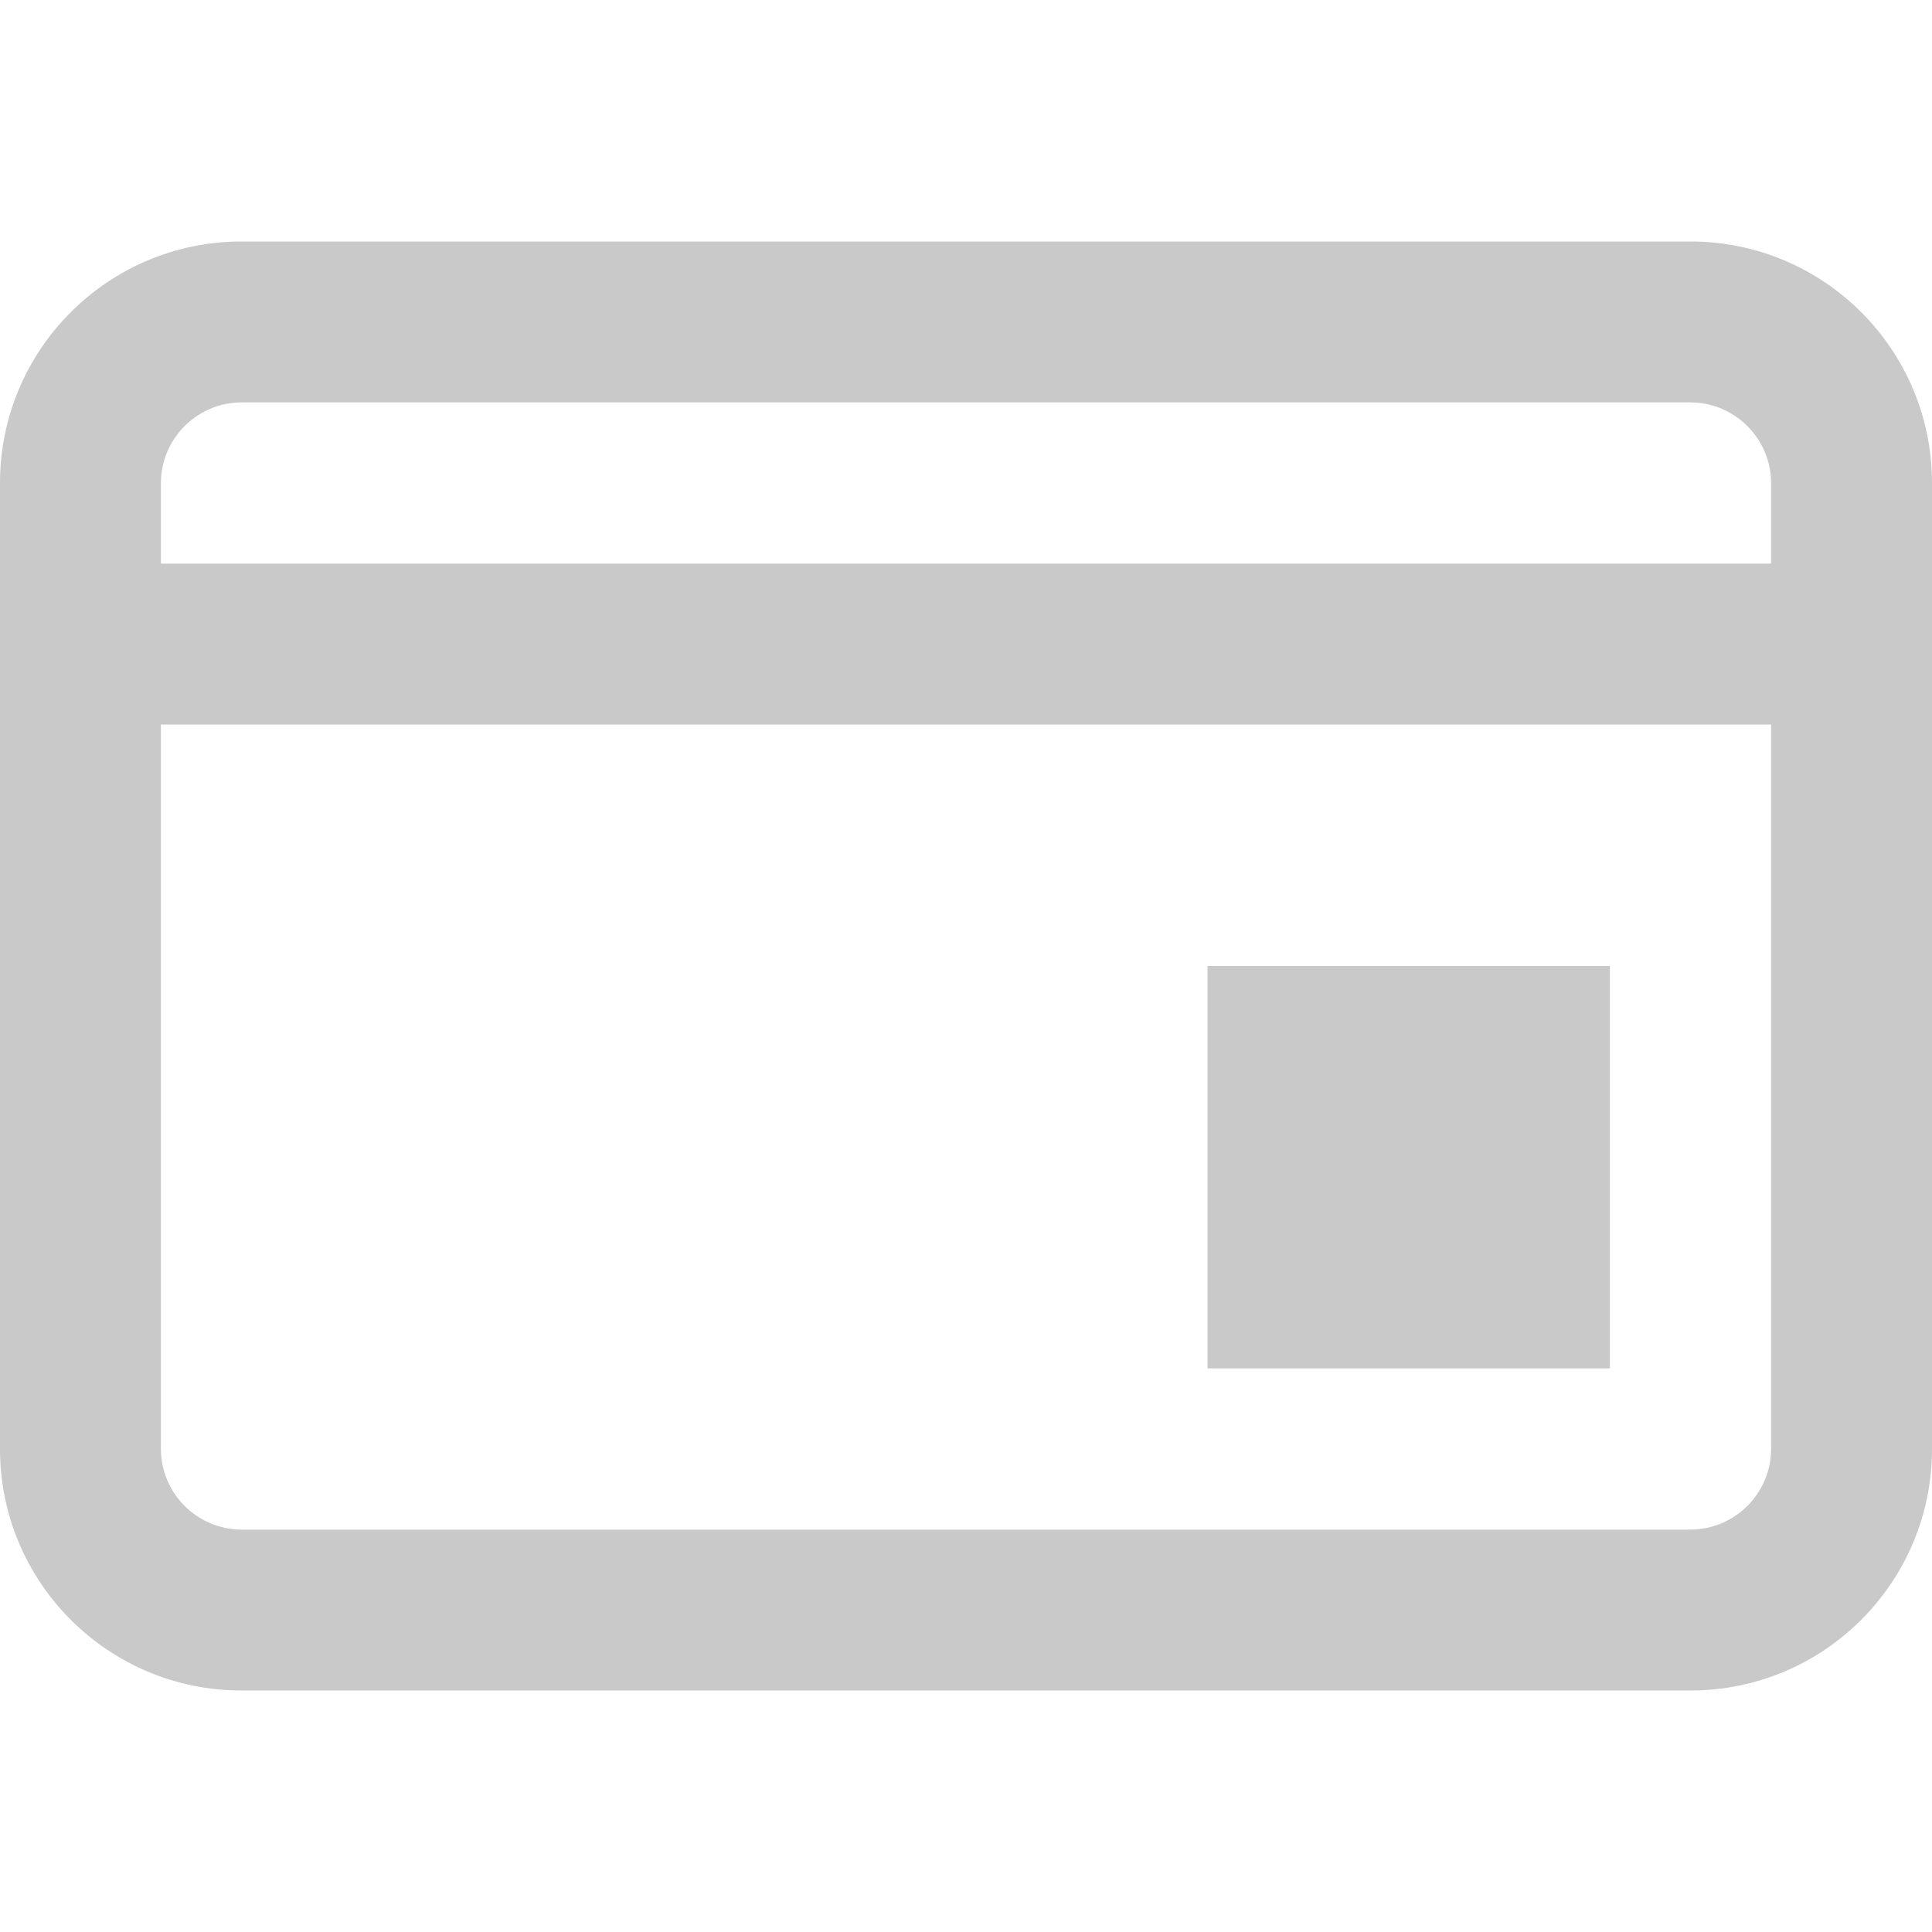 <?xml version="1.0" encoding="utf-8"?>
<!-- Generator: Adobe Illustrator 13.0.0, SVG Export Plug-In . SVG Version: 6.00 Build 14948)  -->
<!DOCTYPE svg PUBLIC "-//W3C//DTD SVG 1.1//EN" "http://www.w3.org/Graphics/SVG/1.1/DTD/svg11.dtd">
<svg version="1.1" id="Layer_1" xmlns="http://www.w3.org/2000/svg" xmlns:xlink="http://www.w3.org/1999/xlink" x="0px" y="0px"
	 width="200px" height="200px" viewBox="0 0 200 200" enable-background="new 0 0 200 200" xml:space="preserve">
<title>Asset 37</title>
<g id="Layer_2">
	<g id="Layer_1-2">
		<path fill="#C9C9C9" d="M175,25H25C11.193,25,0,36.193,0,50v100c0,13.807,11.193,25,25,25h150c13.807,0,25-11.193,25-25V50
			C200,36.193,188.807,25,175,25z M25,41.656h150c4.602,0.017,8.326,3.743,8.344,8.344v8.344H16.656V50
			C16.673,45.399,20.399,41.673,25,41.656z M175,158.344H25c-4.601-0.018-8.327-3.742-8.344-8.344V75h166.688v75
			C183.326,154.602,179.602,158.326,175,158.344z"/>
		<rect x="125" y="100" fill="#C9C9C9" width="41.656" height="41.656"/>
	</g>
</g>
</svg>
